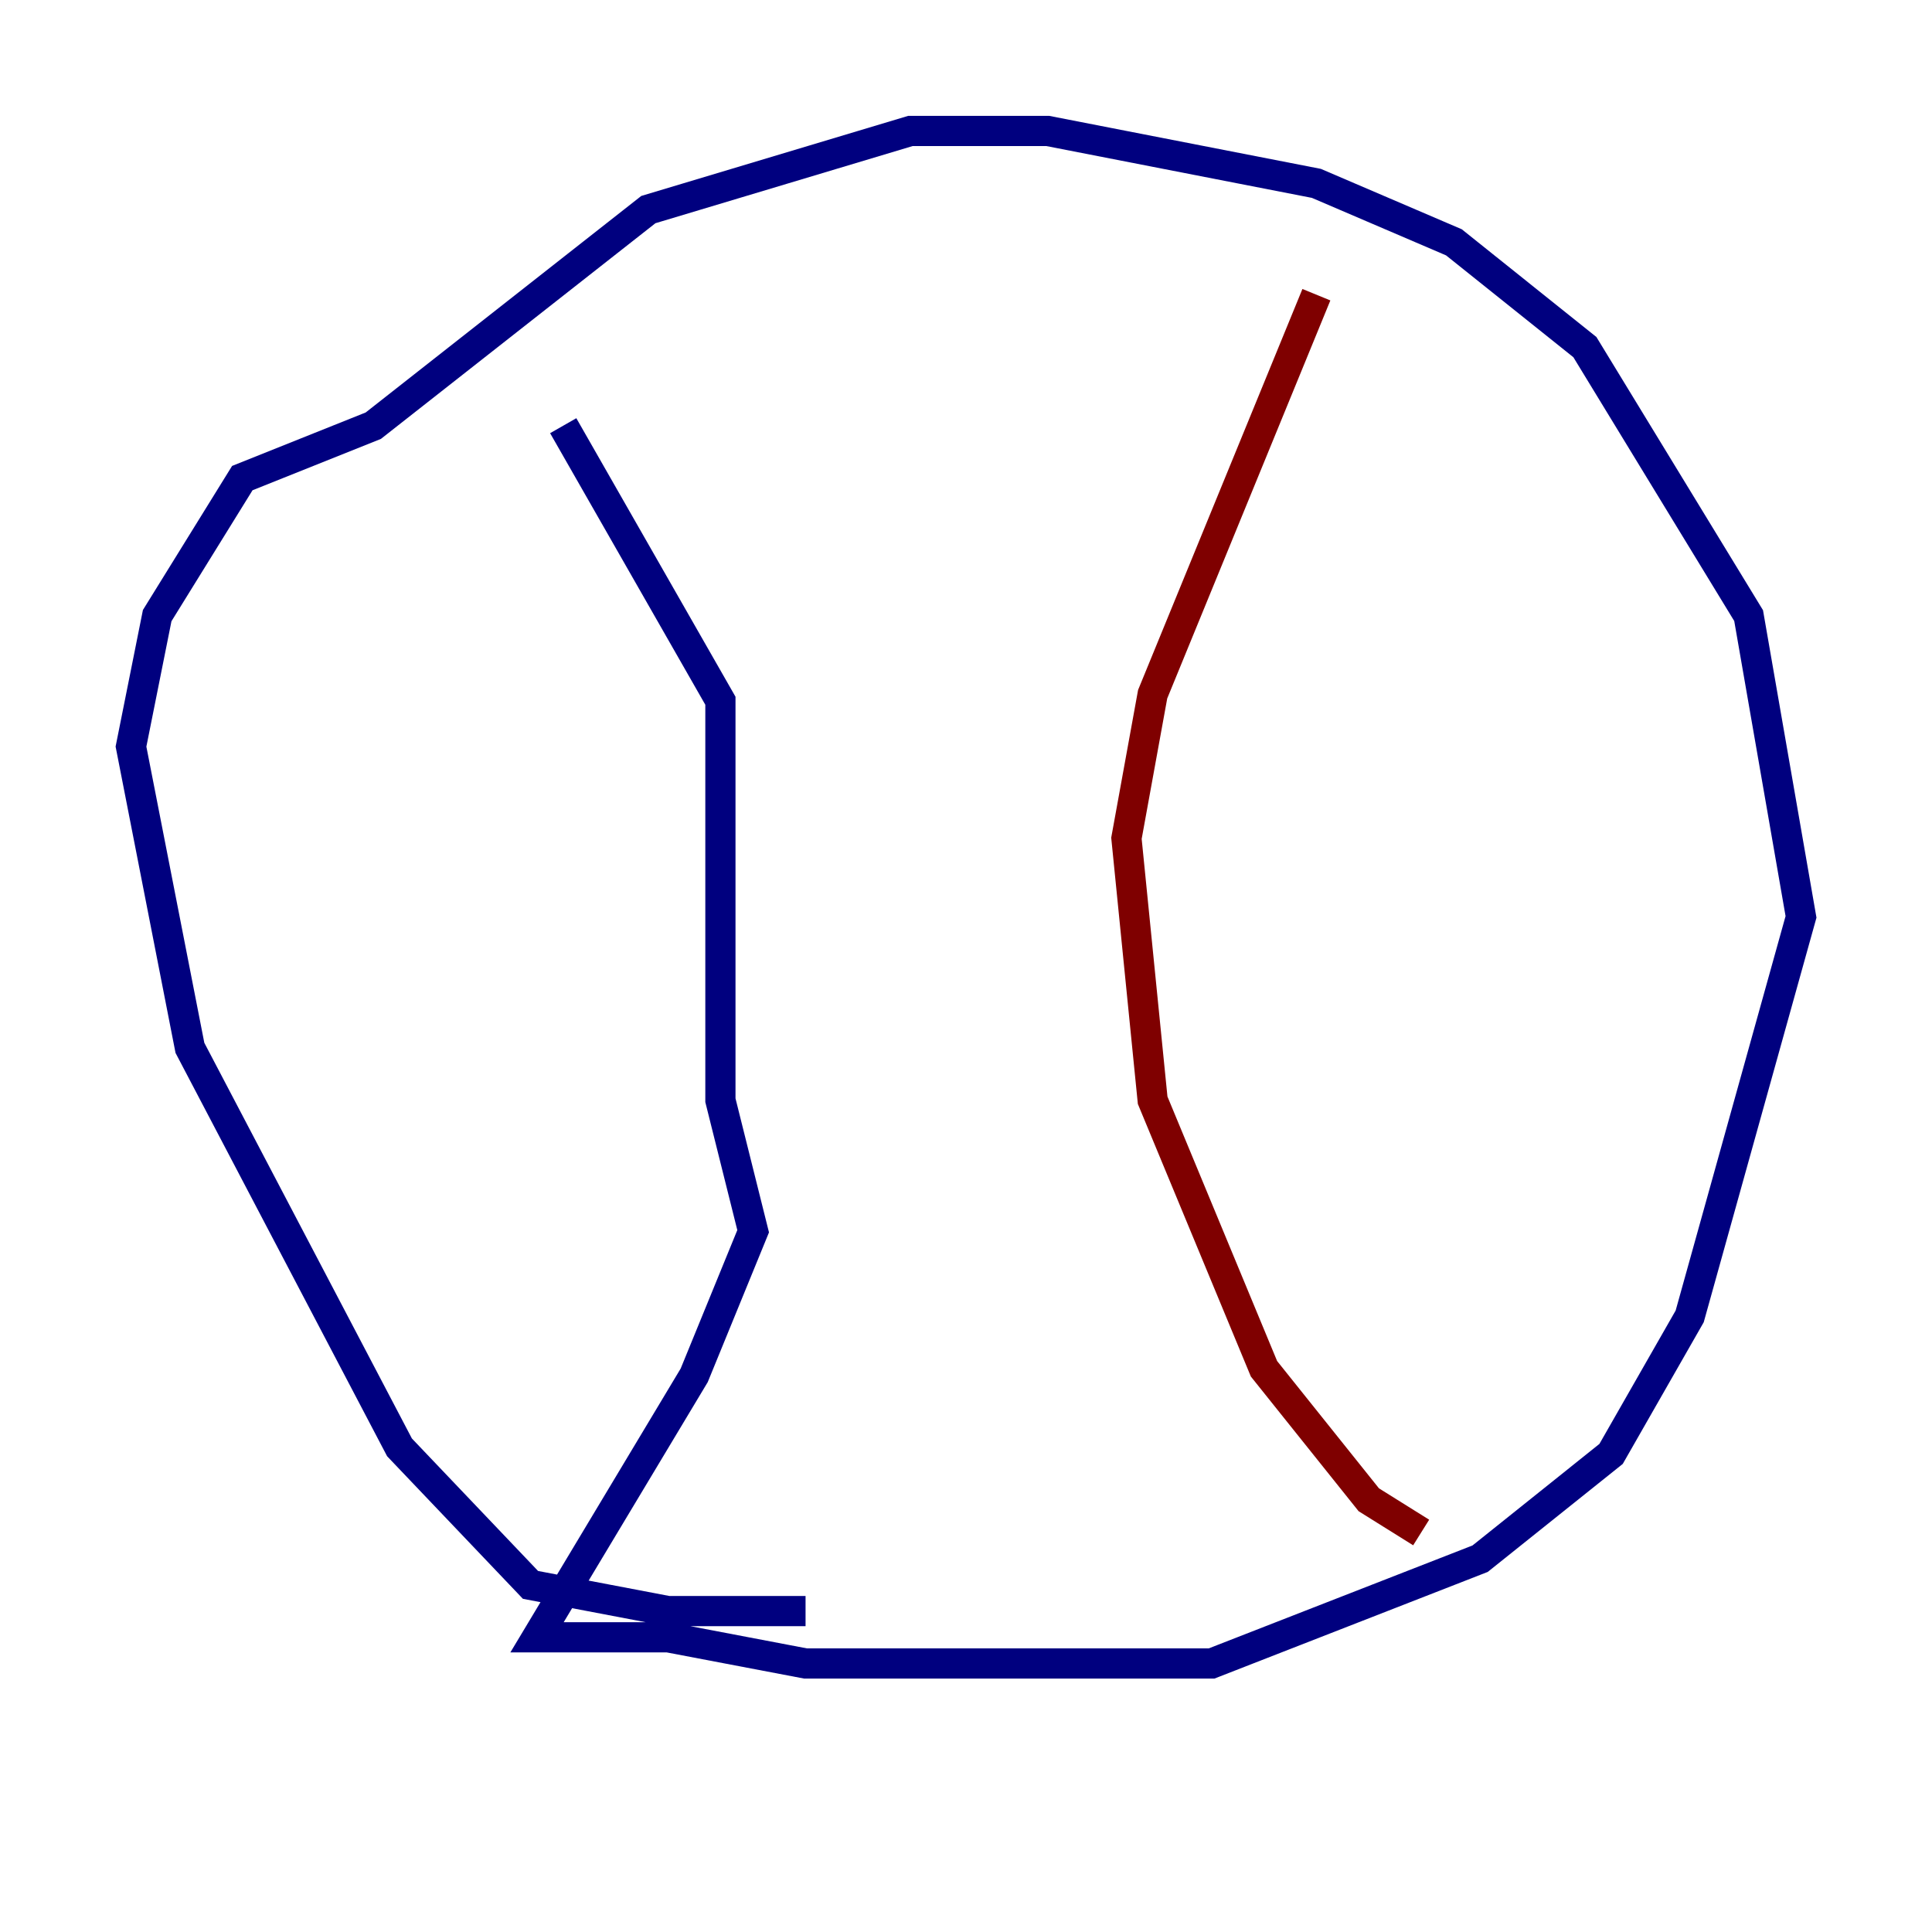 <?xml version="1.0" encoding="utf-8" ?>
<svg baseProfile="tiny" height="128" version="1.2" viewBox="0,0,128,128" width="128" xmlns="http://www.w3.org/2000/svg" xmlns:ev="http://www.w3.org/2001/xml-events" xmlns:xlink="http://www.w3.org/1999/xlink"><defs /><polyline fill="none" points="53.37,106.739 44.258,106.739 35.146,105.003 26.468,95.891 12.583,69.424 8.678,49.464 10.414,40.786 16.054,31.675 24.732,28.203 42.956,13.885 60.312,8.678 69.424,8.678 87.214,12.149 96.325,16.054 105.003,22.997 115.851,40.786 119.322,60.746 111.946,87.214 106.739,96.325 98.061,103.268 80.271,110.21 53.37,110.21 44.258,108.475 35.58,108.475 45.993,91.119 49.898,81.573 47.729,72.895 47.729,46.427 37.315,28.203" stroke="#00007f" stroke-width="2" /><polyline fill="none" points="87.214,19.525 76.366,45.993 74.63,55.539 76.366,72.895 83.742,90.685 90.685,99.363 94.156,101.532" stroke="#7f0000" stroke-width="2" /></svg>